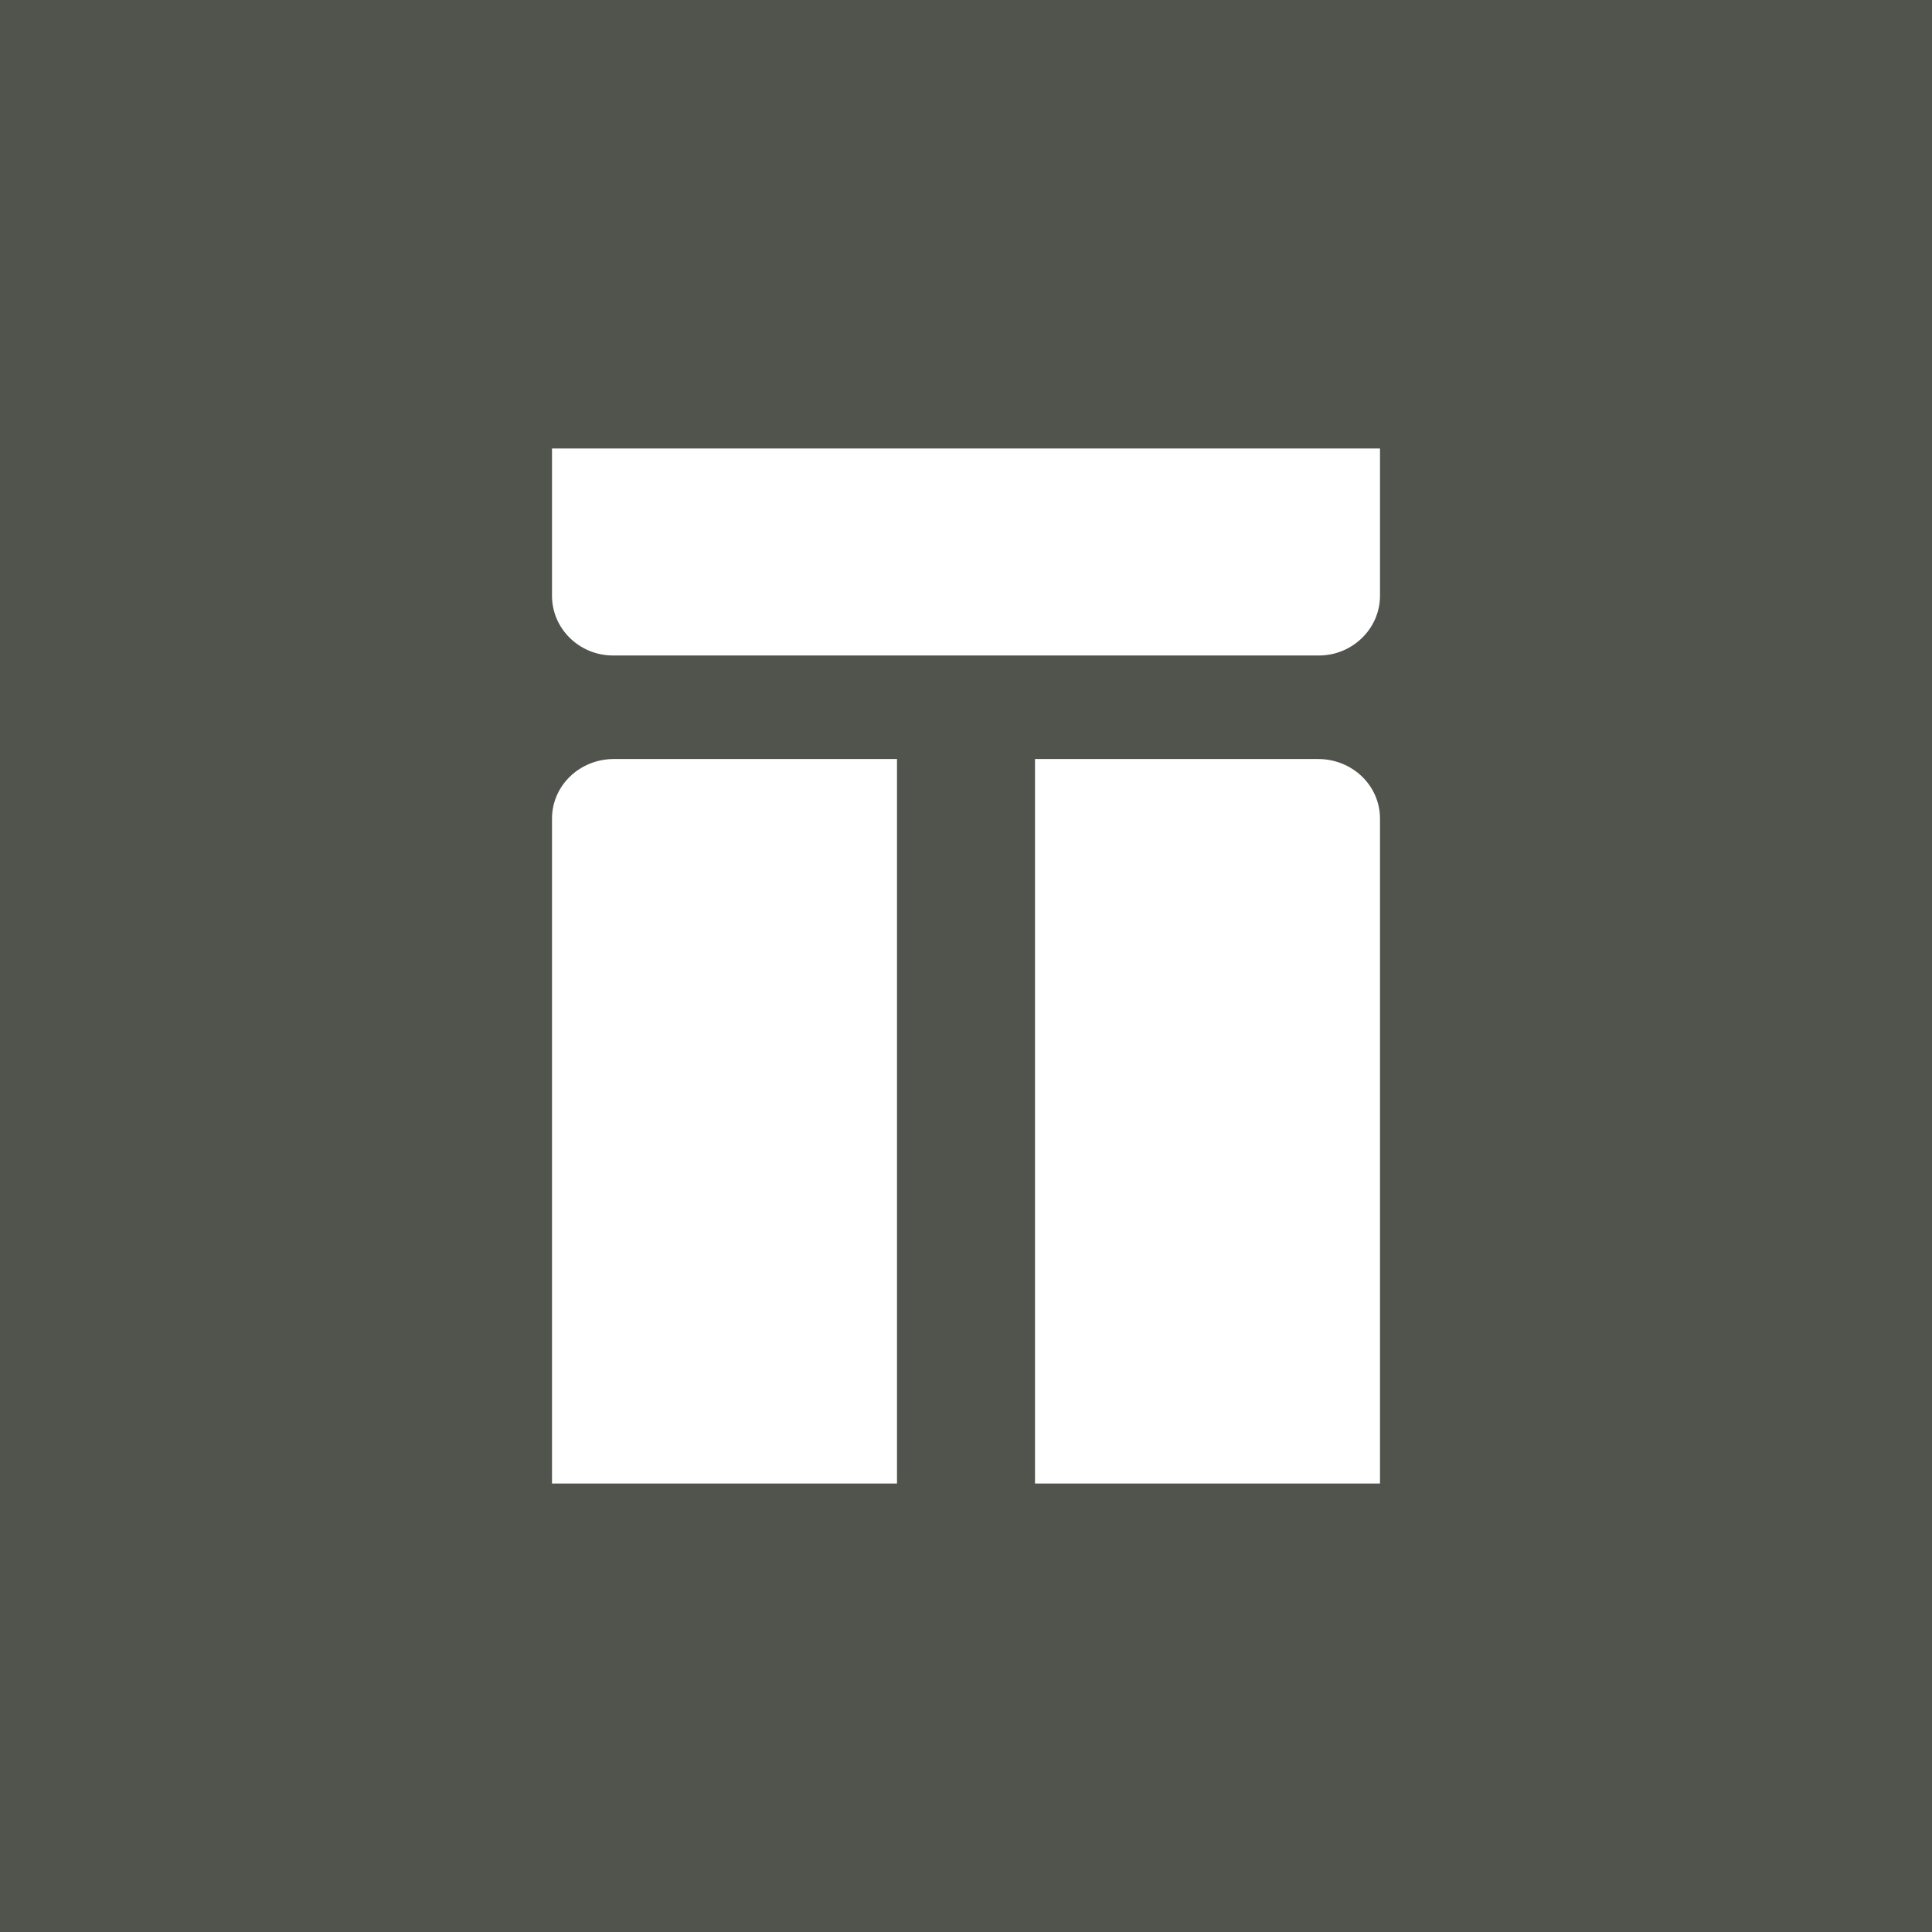 <!-- by TradeStack --><svg width="56" height="56" viewBox="0 0 56 56" xmlns="http://www.w3.org/2000/svg"><path fill="#51544D" d="M0 0h56v56H0z"/><path d="M16 13h24v4.27c0 .95-.8 1.73-1.77 1.73H17.77c-.98 0-1.77-.78-1.77-1.73V13Zm0 10.73c0-.96.8-1.73 1.8-1.73H26v21H16V23.73ZM38.2 22c1 0 1.8.77 1.8 1.73V43H30V22h8.2Z" fill="#fff"/></svg>